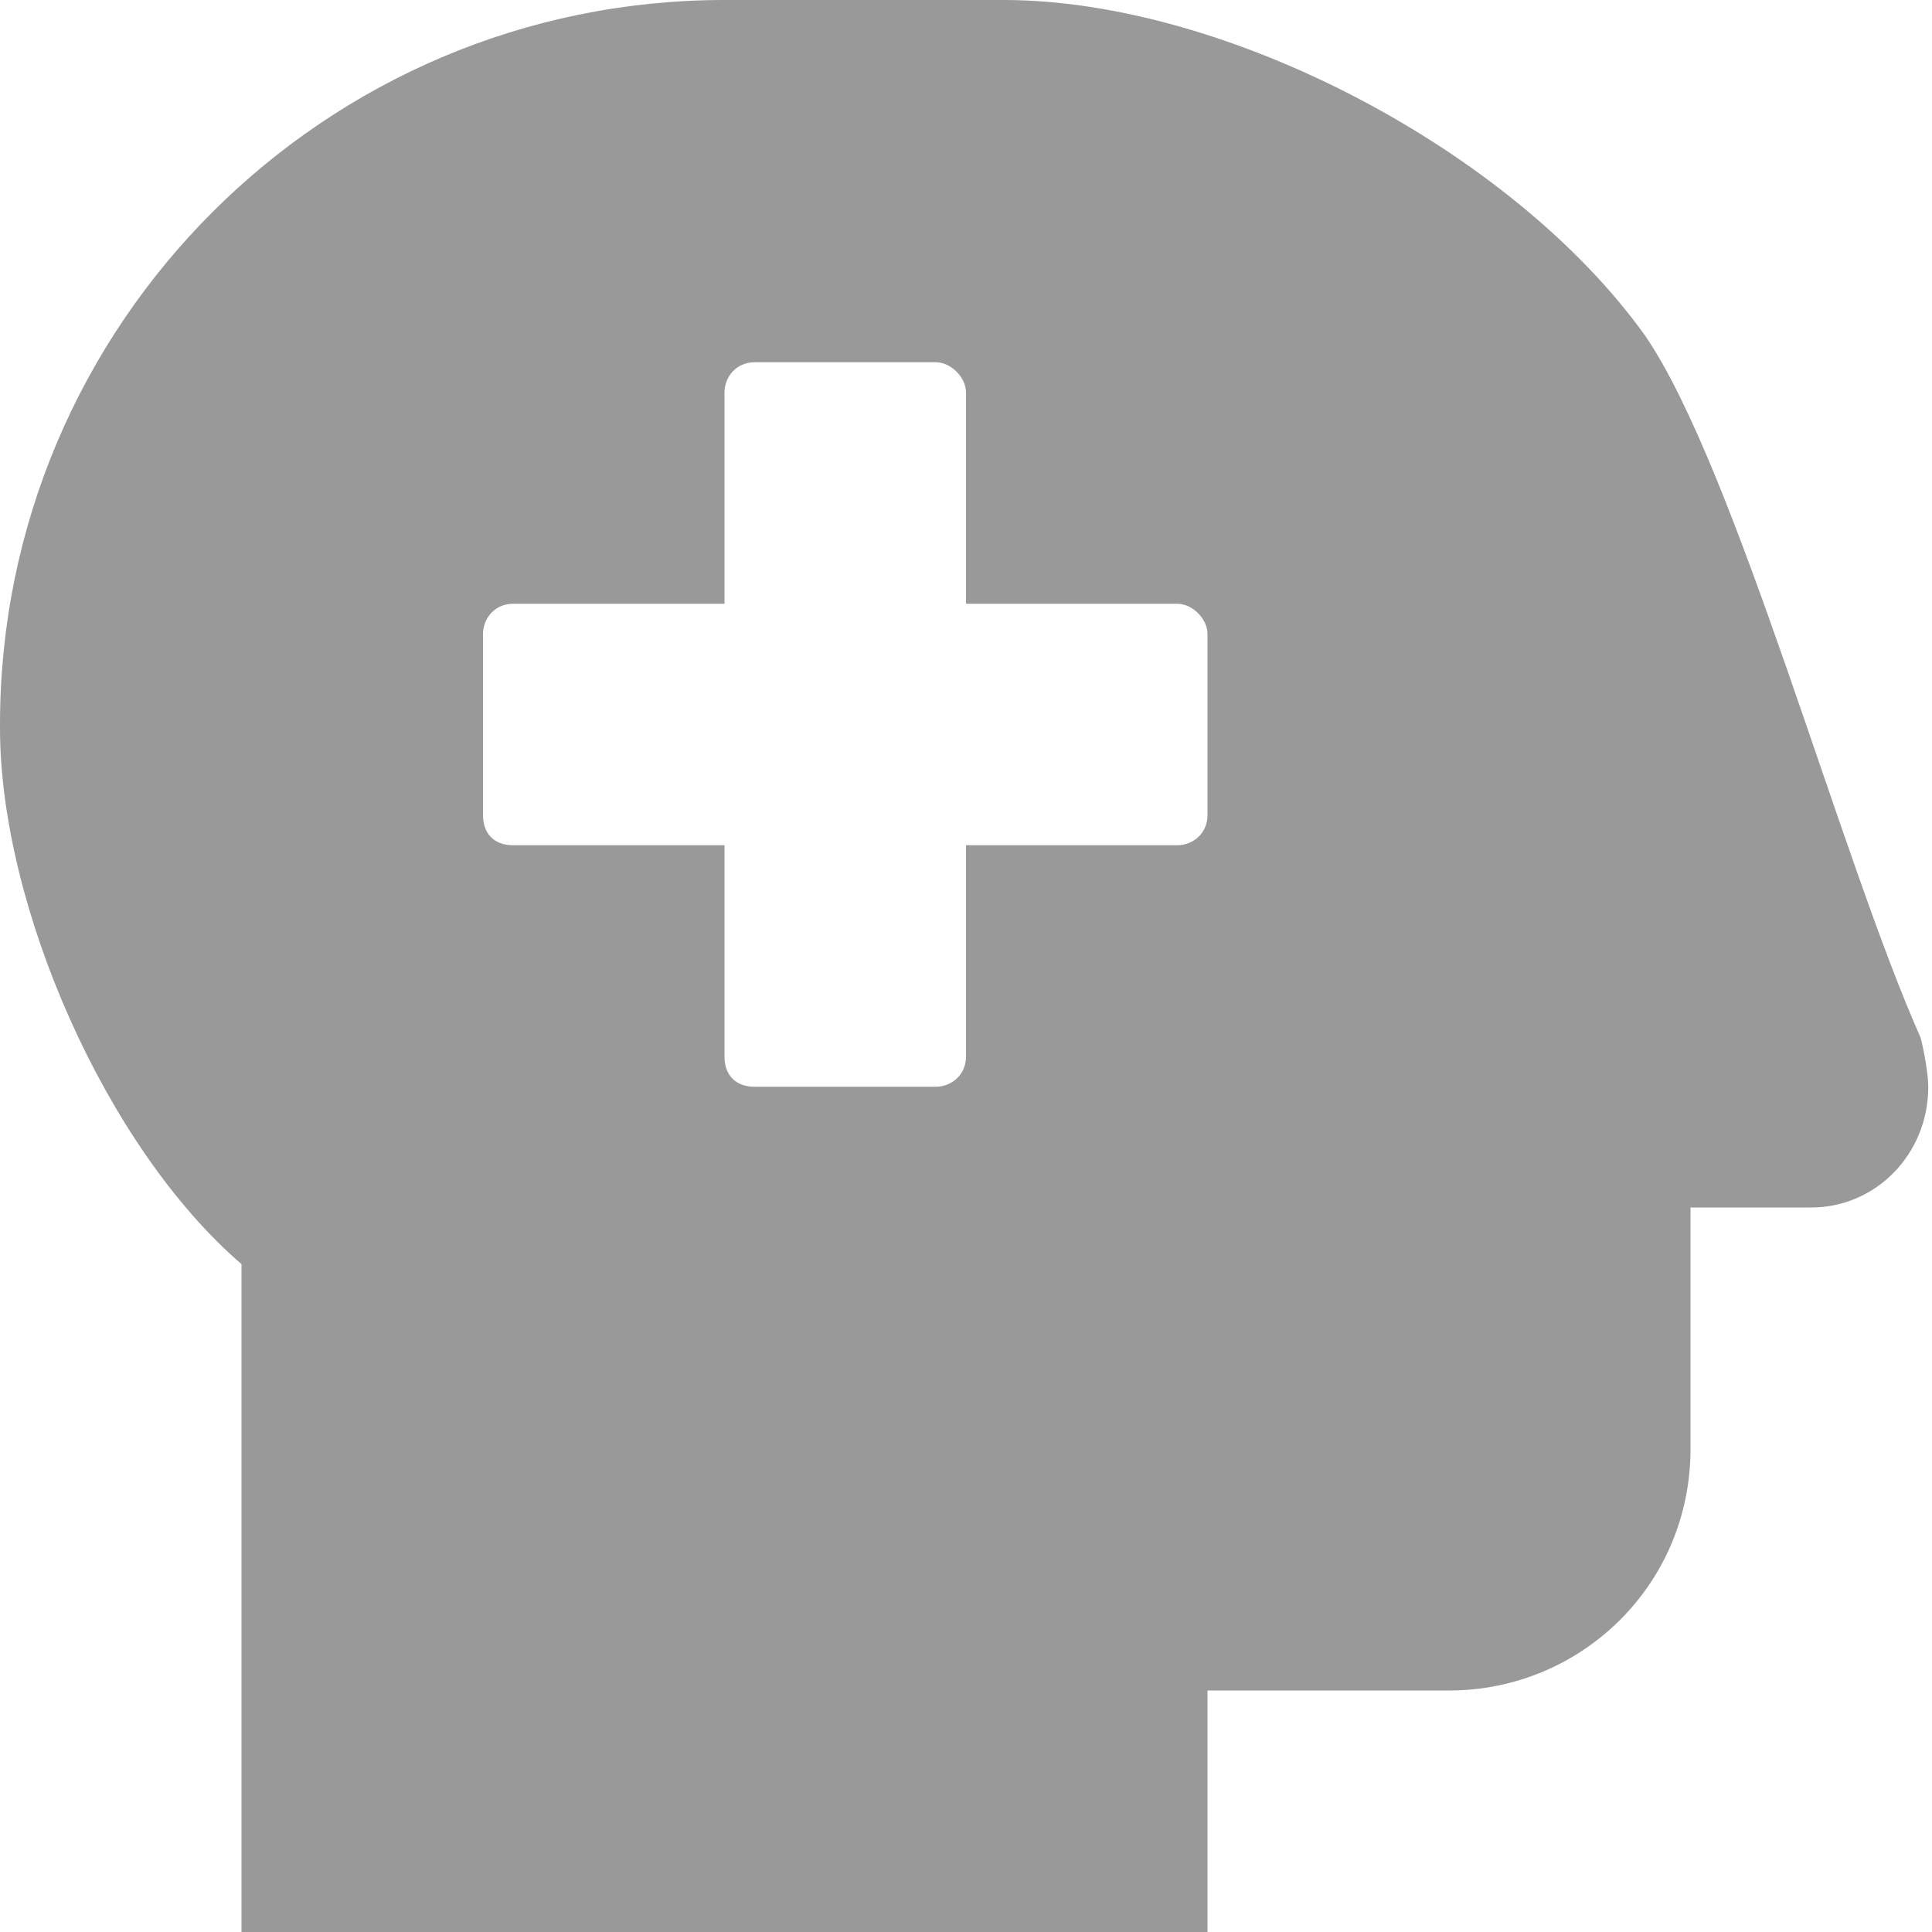 <svg width="16" height="16" viewBox="0 0 16 16" fill="none" xmlns="http://www.w3.org/2000/svg">
<path d="M15.906 8.594C15.25 7.125 14.375 3.875 13.625 2.781C12.531 1.25 10.156 0 8.312 0H6C2.688 0 0 2.688 0 6V6.031C0 7.5 0.875 9.5 2 10.469V16H10V14H12C13.094 14 14 13.125 14 12V10H15C15.531 10 15.969 9.562 15.969 9C15.969 8.906 15.938 8.719 15.906 8.594ZM10 6.75C10 6.906 9.875 7 9.75 7H8V8.75C8 8.906 7.875 9 7.75 9H6.25C6.094 9 6 8.906 6 8.75V7H4.25C4.094 7 4 6.906 4 6.75V5.25C4 5.125 4.094 5 4.25 5H6V3.25C6 3.125 6.094 3 6.25 3H7.75C7.875 3 8 3.125 8 3.25V5H9.75C9.875 5 10 5.125 10 5.25V6.75Z" fill="#999999"/>
</svg>
